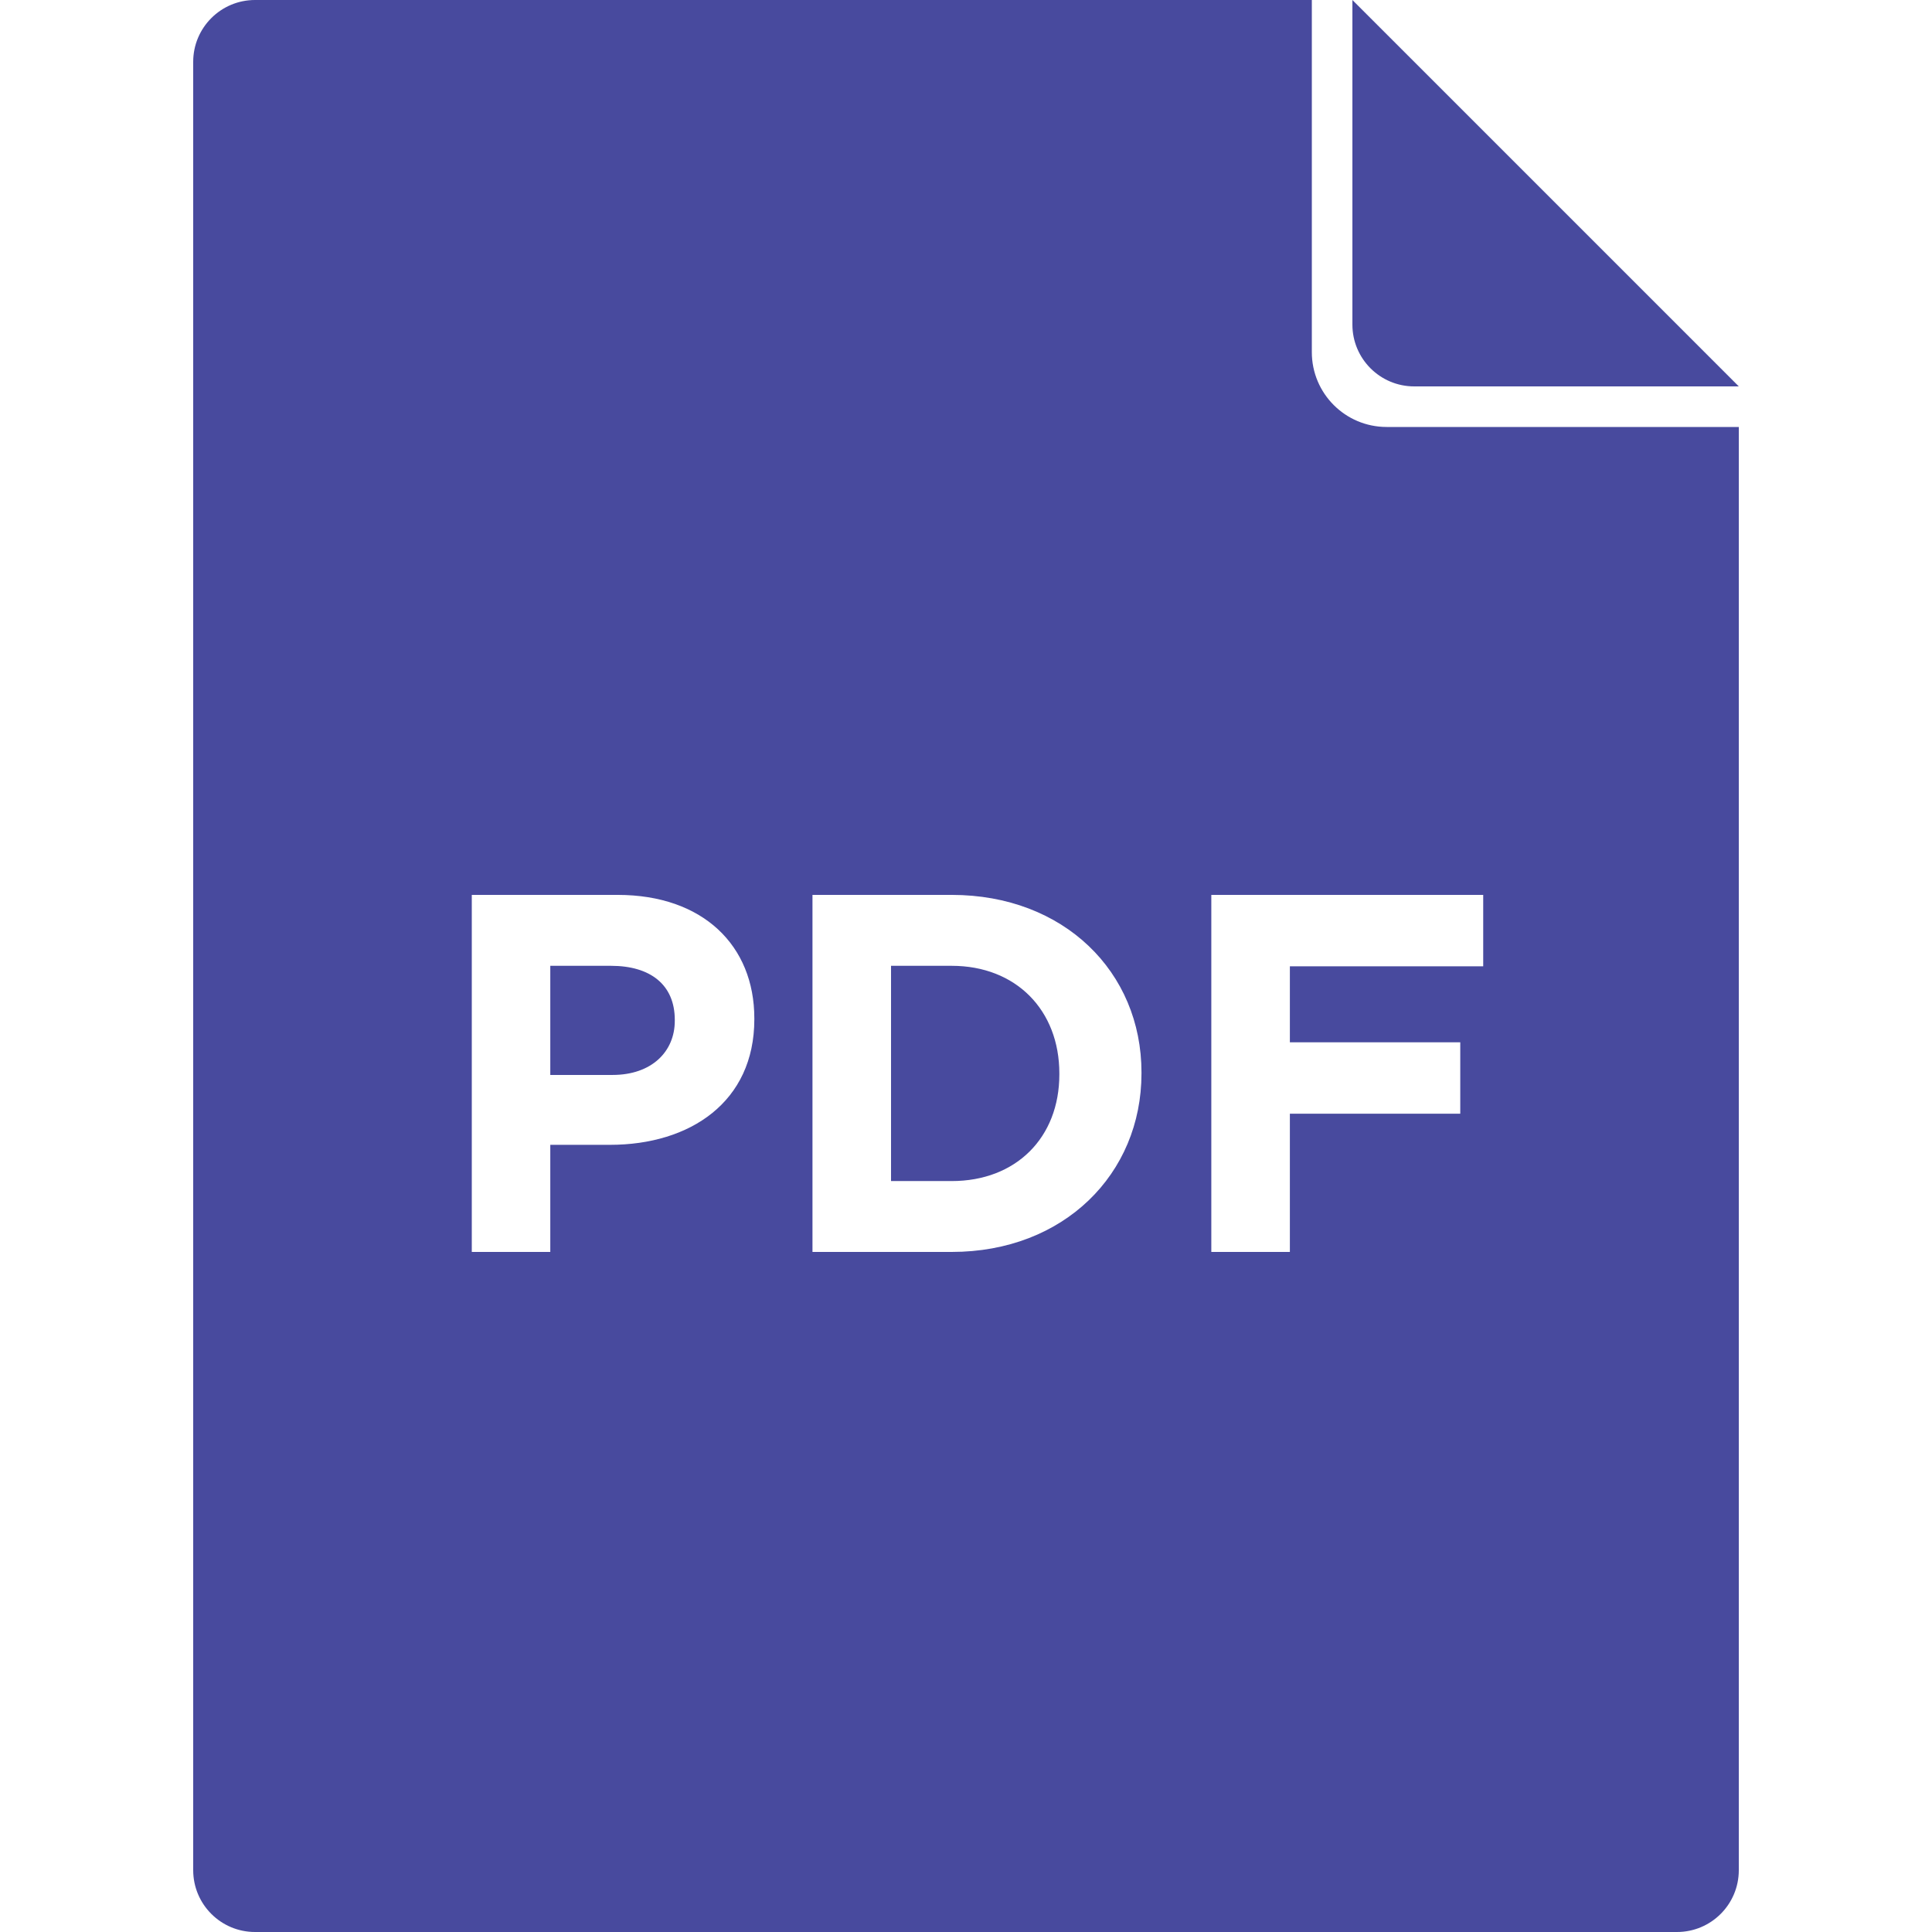 <svg width="41" height="41" viewBox="0 0 41 41" fill="none" xmlns="http://www.w3.org/2000/svg">
<g clip-path="url(#clip0_4668_1950)">
<path d="M35.588 41H5.412C4.688 41 4.1 40.413 4.1 39.688V1.312C4.1 0.587 4.688 0 5.412 0H27.839V7.473C27.839 8.35 28.55 9.061 29.427 9.061H36.9V39.688C36.9 40.413 36.313 41 35.588 41ZM10.012 26.568H11.678V24.295H12.945C14.644 24.295 16.008 23.386 16.008 21.632V21.611C16.008 20.063 14.915 18.991 13.107 18.991H10.012V26.568ZM11.678 22.812V20.496H12.967C13.8 20.496 14.32 20.896 14.32 21.643V21.665C14.32 22.314 13.832 22.812 12.999 22.812H11.678ZM17.242 26.568H20.197C22.578 26.568 24.224 24.912 24.224 22.78V22.758C24.224 20.626 22.578 18.991 20.197 18.991H17.242V26.568ZM20.197 20.496C21.561 20.496 22.481 21.437 22.481 22.78V22.801C22.481 24.143 21.561 25.064 20.197 25.064H18.909V20.496H20.197ZM25.706 26.568H27.373V23.635H30.989V22.119H27.373V20.507H31.476V18.991H25.706V26.568ZM28.7 6.888V0L36.9 8.2H30.012C29.288 8.2 28.7 7.613 28.7 6.888Z" fill="#484A9E"/>
</g>
<defs>
<clipPath id="clip0_4668_1950">
<rect width="41" height="41" fill="white"/>
</clipPath>
</defs>
</svg>
